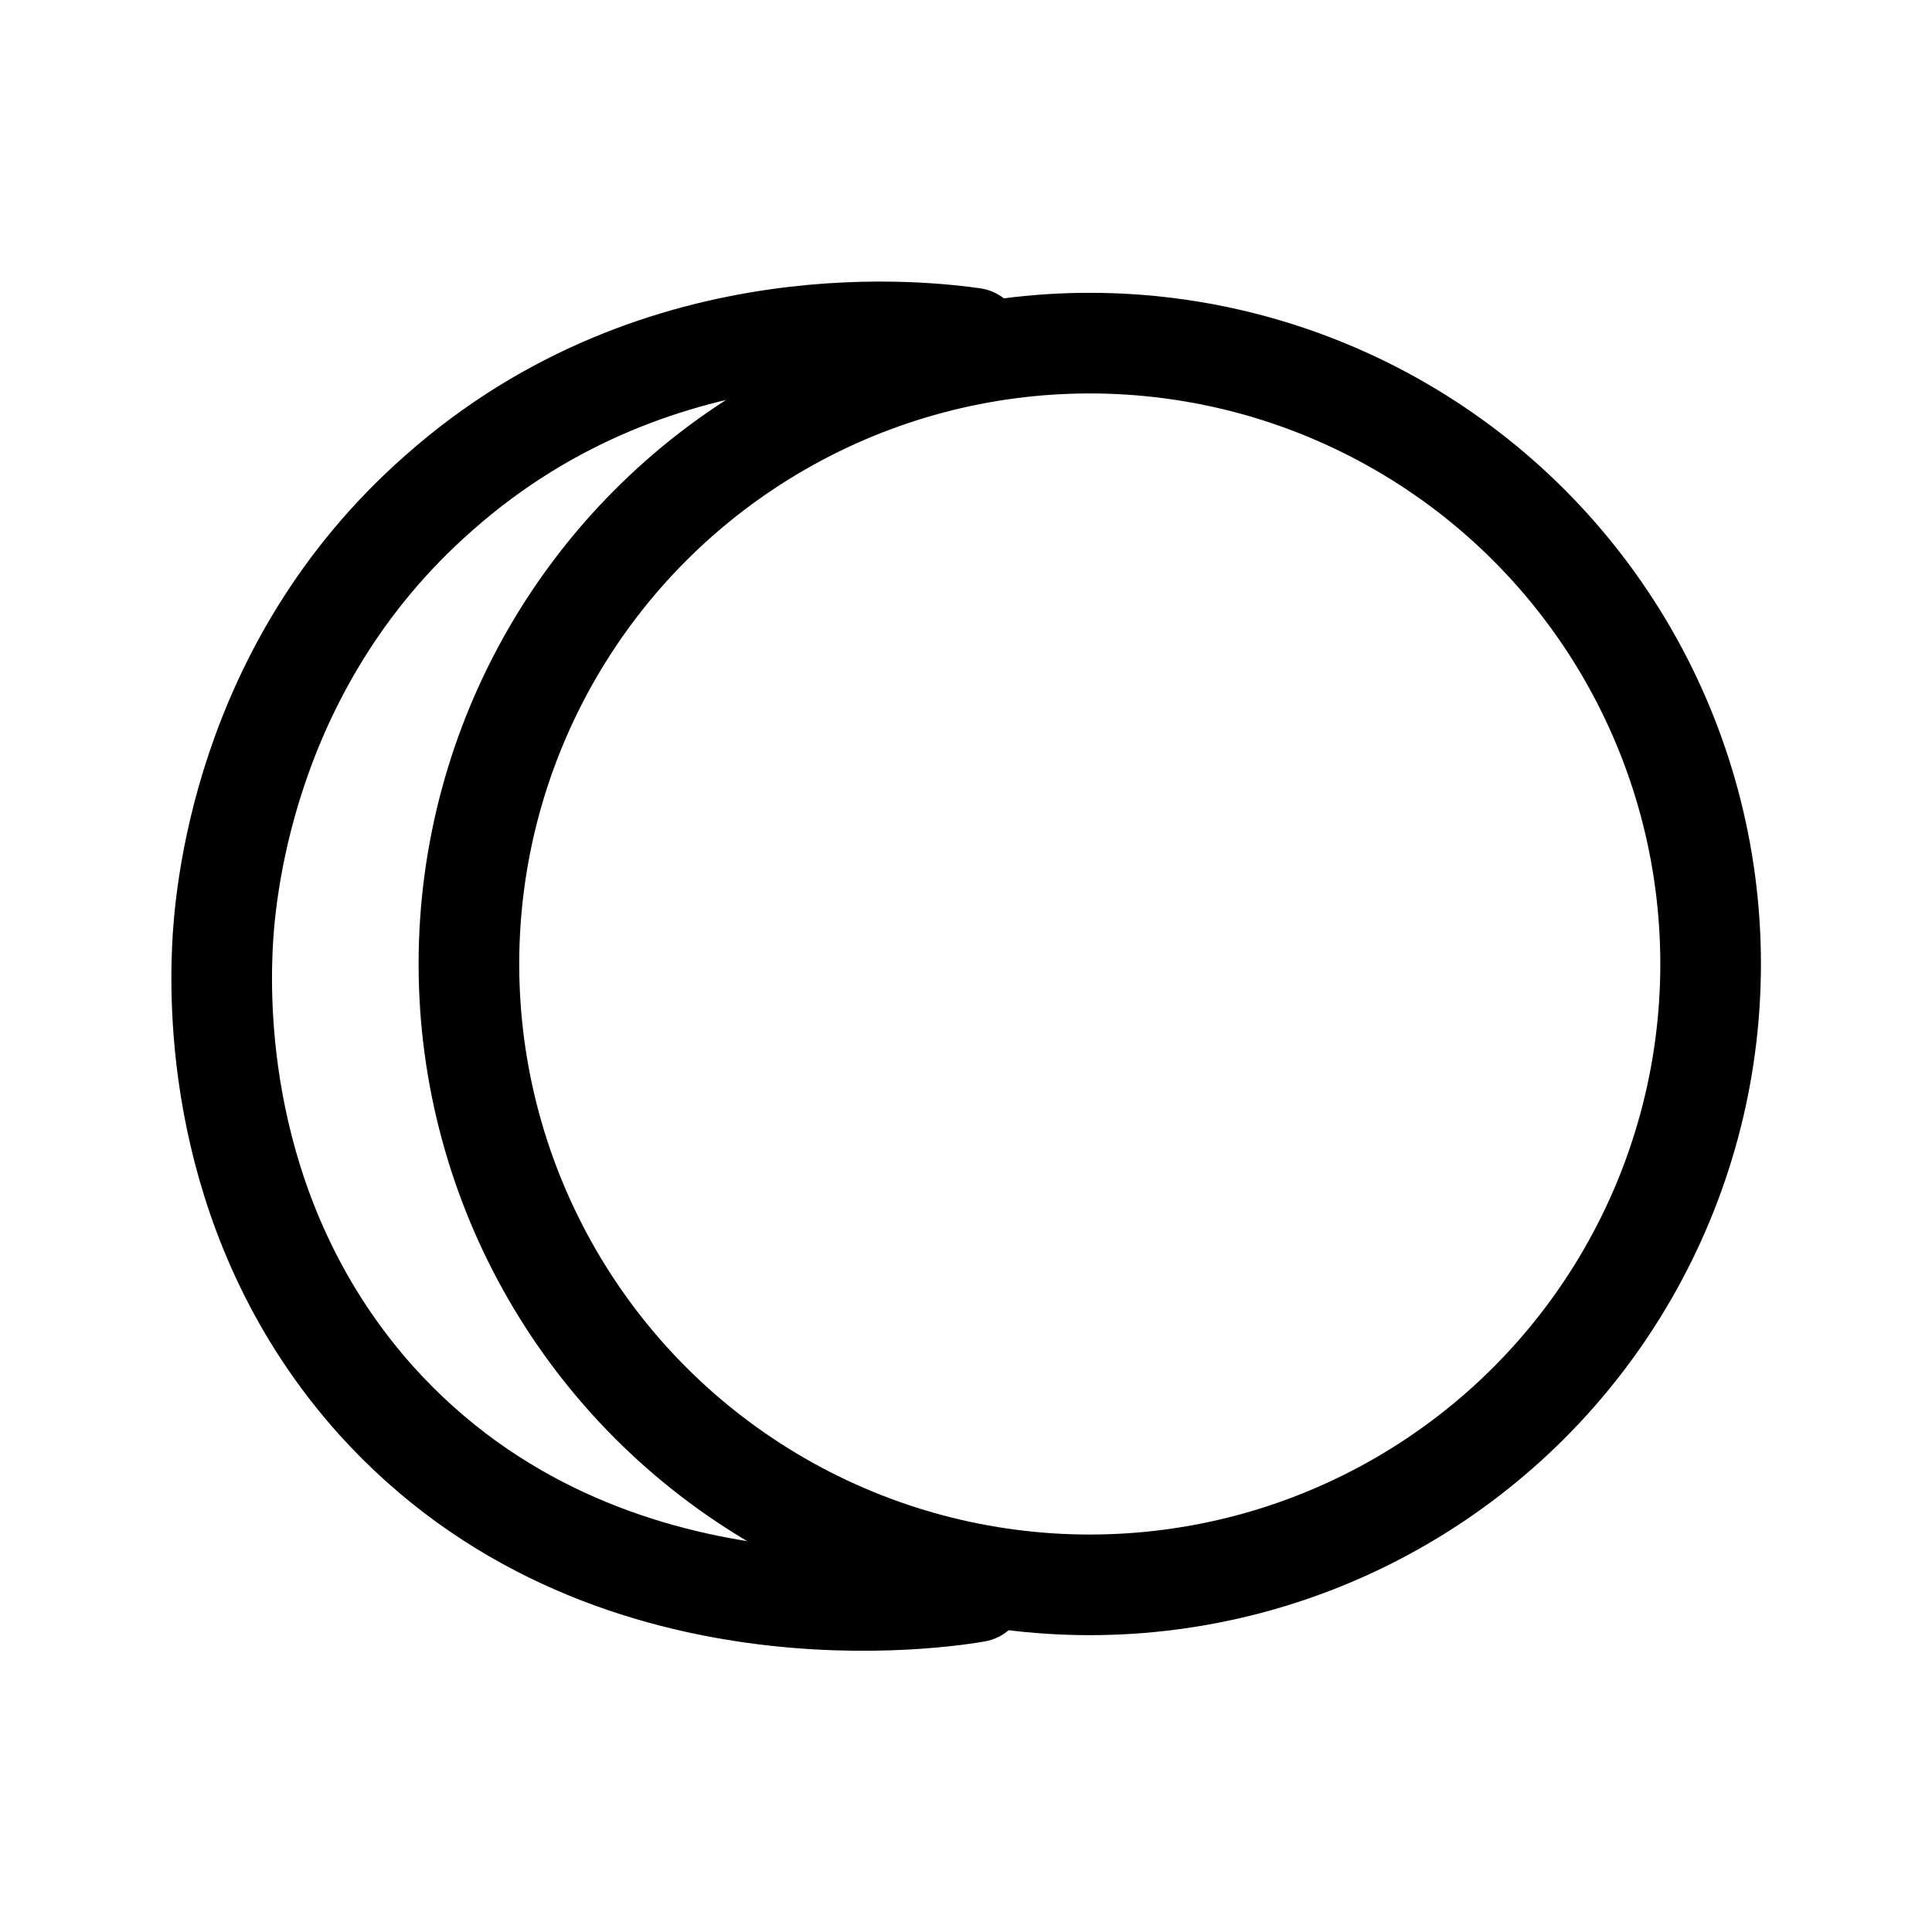 <svg xmlns="http://www.w3.org/2000/svg" xml:space="preserve" viewBox="0 0 192 192"><circle cx="108.3" cy="95.8" r="61.7" fill="none" stroke="#000" stroke-linecap="round" stroke-linejoin="round" stroke-miterlimit="10" stroke-width="10"/><path fill="none" stroke="#000" stroke-linecap="round" stroke-linejoin="round" stroke-miterlimit="10" stroke-width="10" d="M96.7 33.6C93 33.1 65.8 29.3 43.6 49 23.8 66.4 22.3 89.8 22.1 94.2c-.3 6.6-.3 27.6 15.3 45 22.7 25.2 57.3 19.4 59.6 19"/></svg>